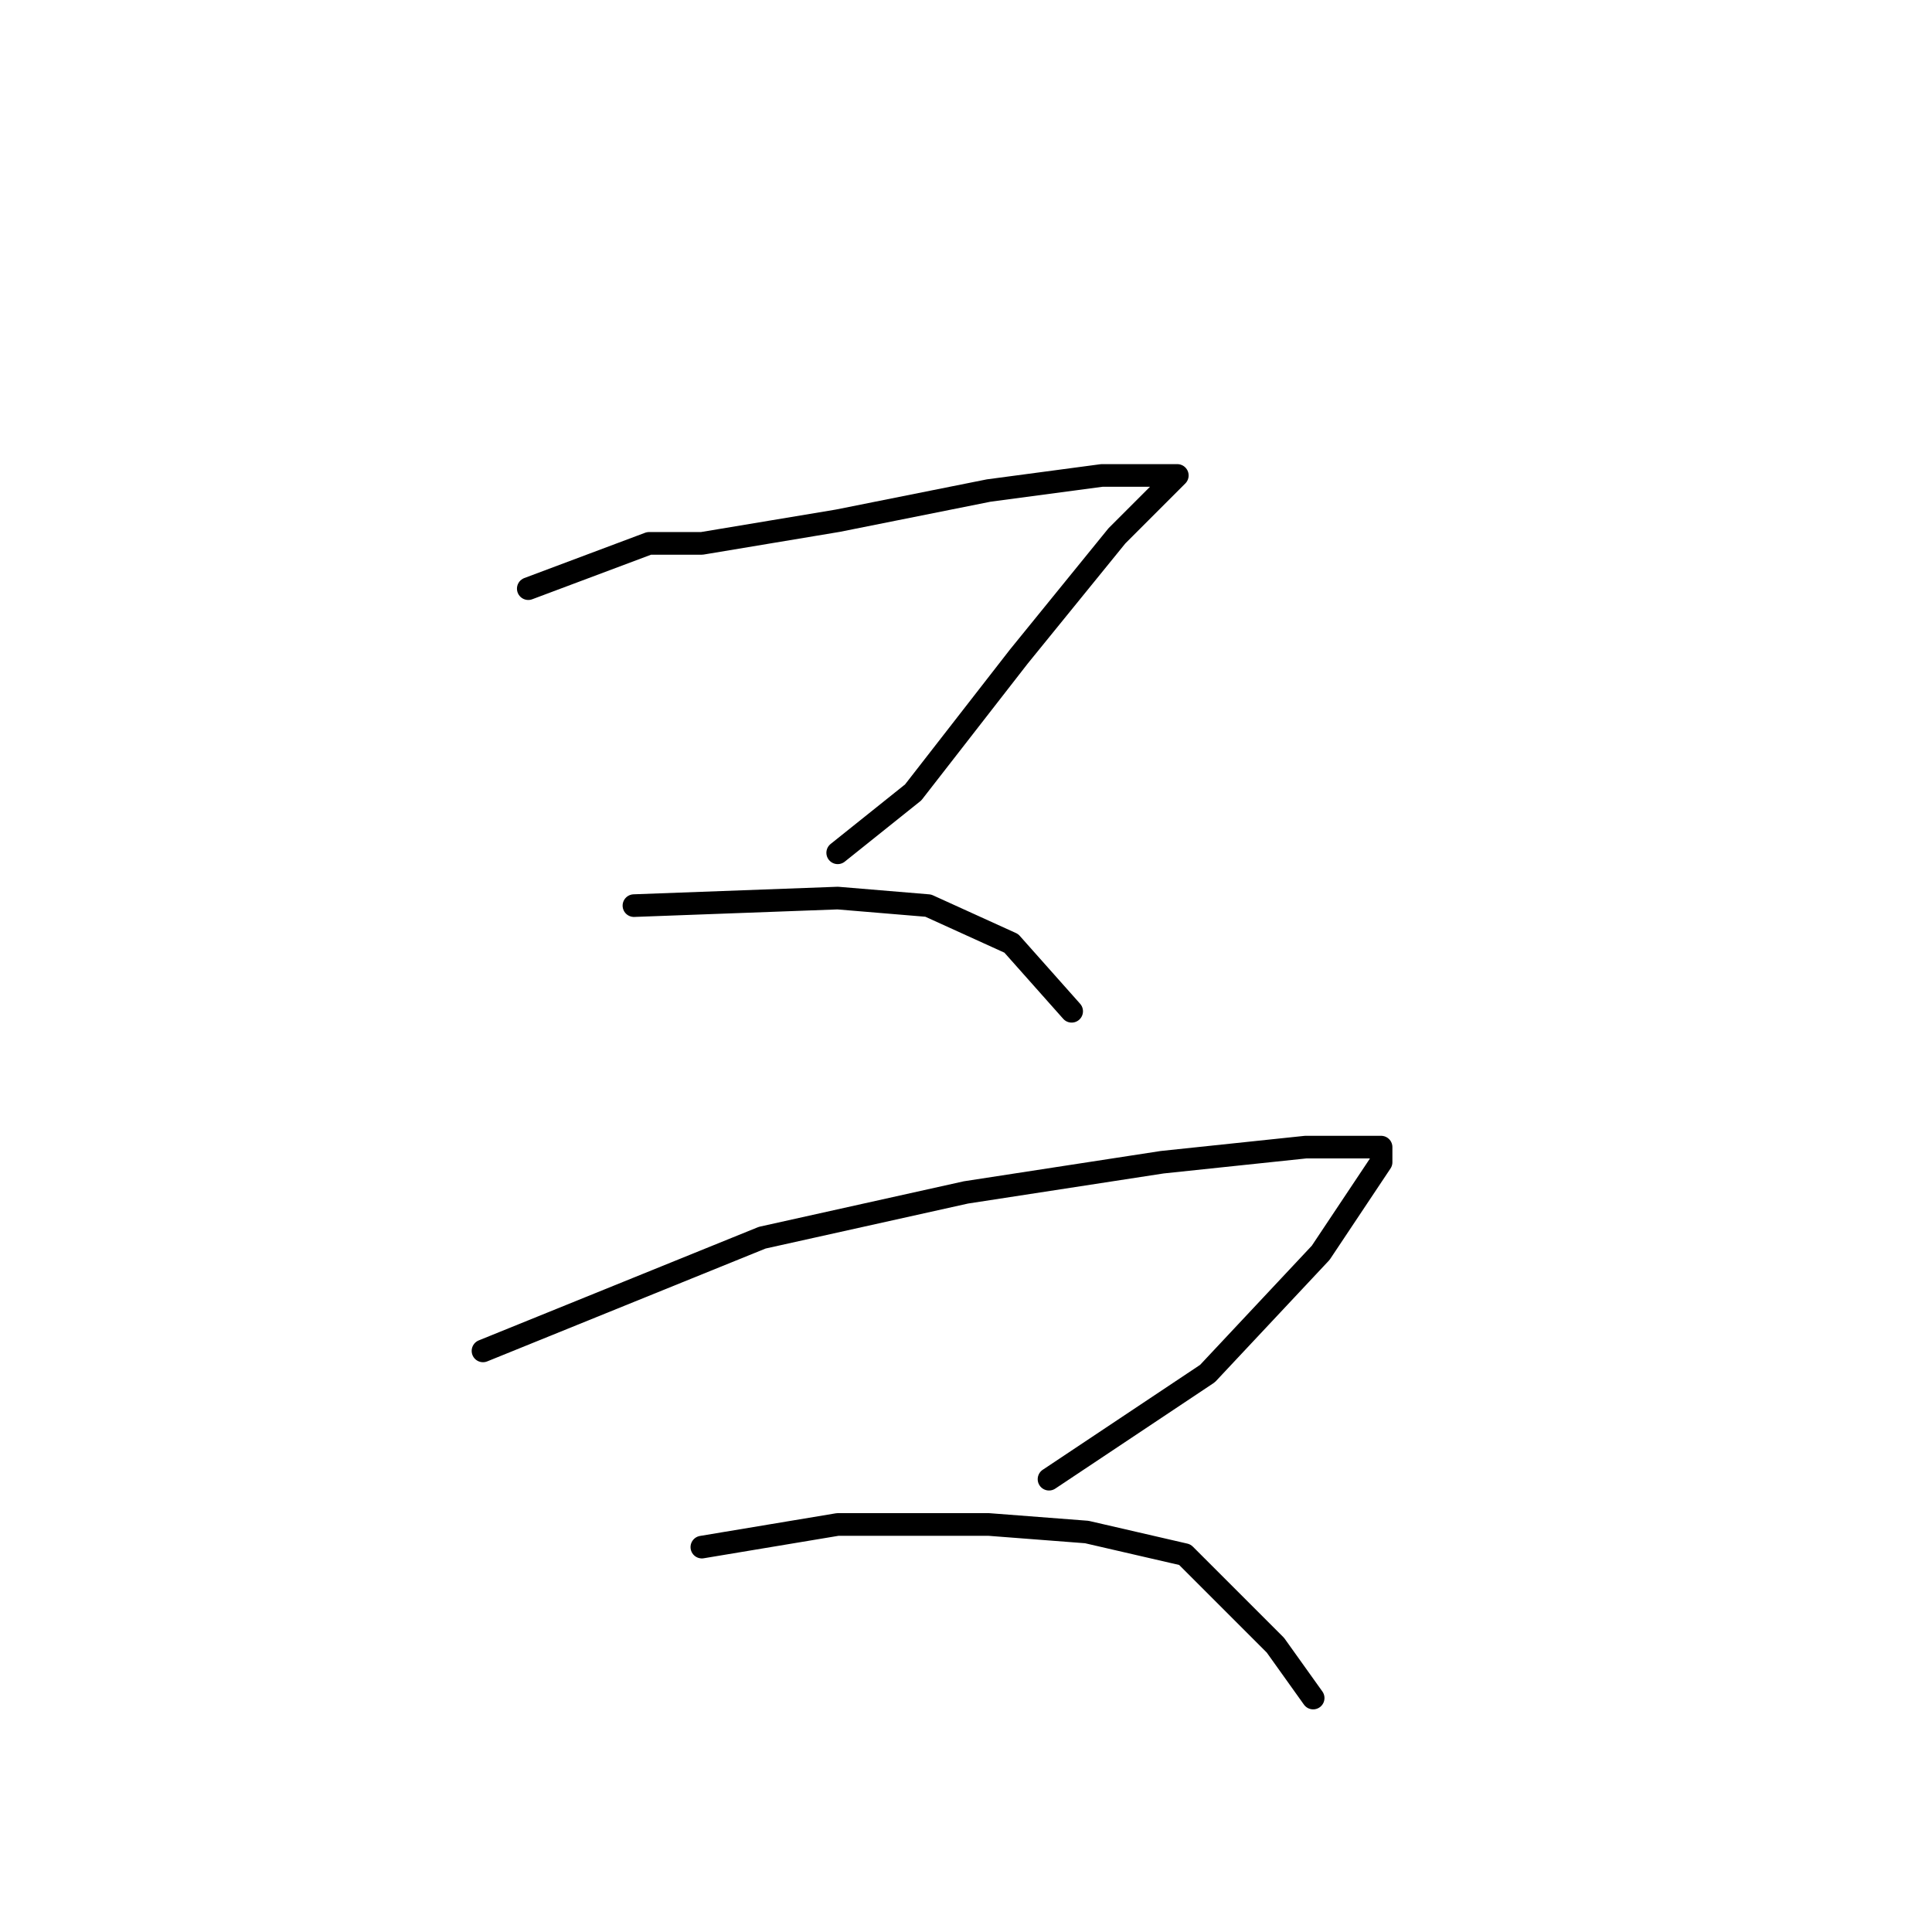<?xml version="1.0" standalone="no"?>
    <svg width="256" height="256" xmlns="http://www.w3.org/2000/svg" version="1.1">
    <polyline stroke="black" stroke-width="3" stroke-linecap="round" fill="transparent" stroke-linejoin="round" points="70 78 86 72 93 72 111 69 131 65 146 63 154 63 156 63 154 65 148 71 135 87 121 105 111 113 111 113 " />
        <polyline stroke="black" stroke-width="3" stroke-linecap="round" fill="transparent" stroke-linejoin="round" points="84 120 111 119 123 120 134 125 142 134 142 134 " />
        <polyline stroke="black" stroke-width="3" stroke-linecap="round" fill="transparent" stroke-linejoin="round" points="64 179 101 164 128 158 154 154 173 152 182 152 183 152 183 154 175 166 160 182 139 196 139 196 " />
        <polyline stroke="black" stroke-width="3" stroke-linecap="round" fill="transparent" stroke-linejoin="round" points="93 205 111 202 118 202 131 202 144 203 157 206 169 218 174 225 174 225 " />
        </svg>